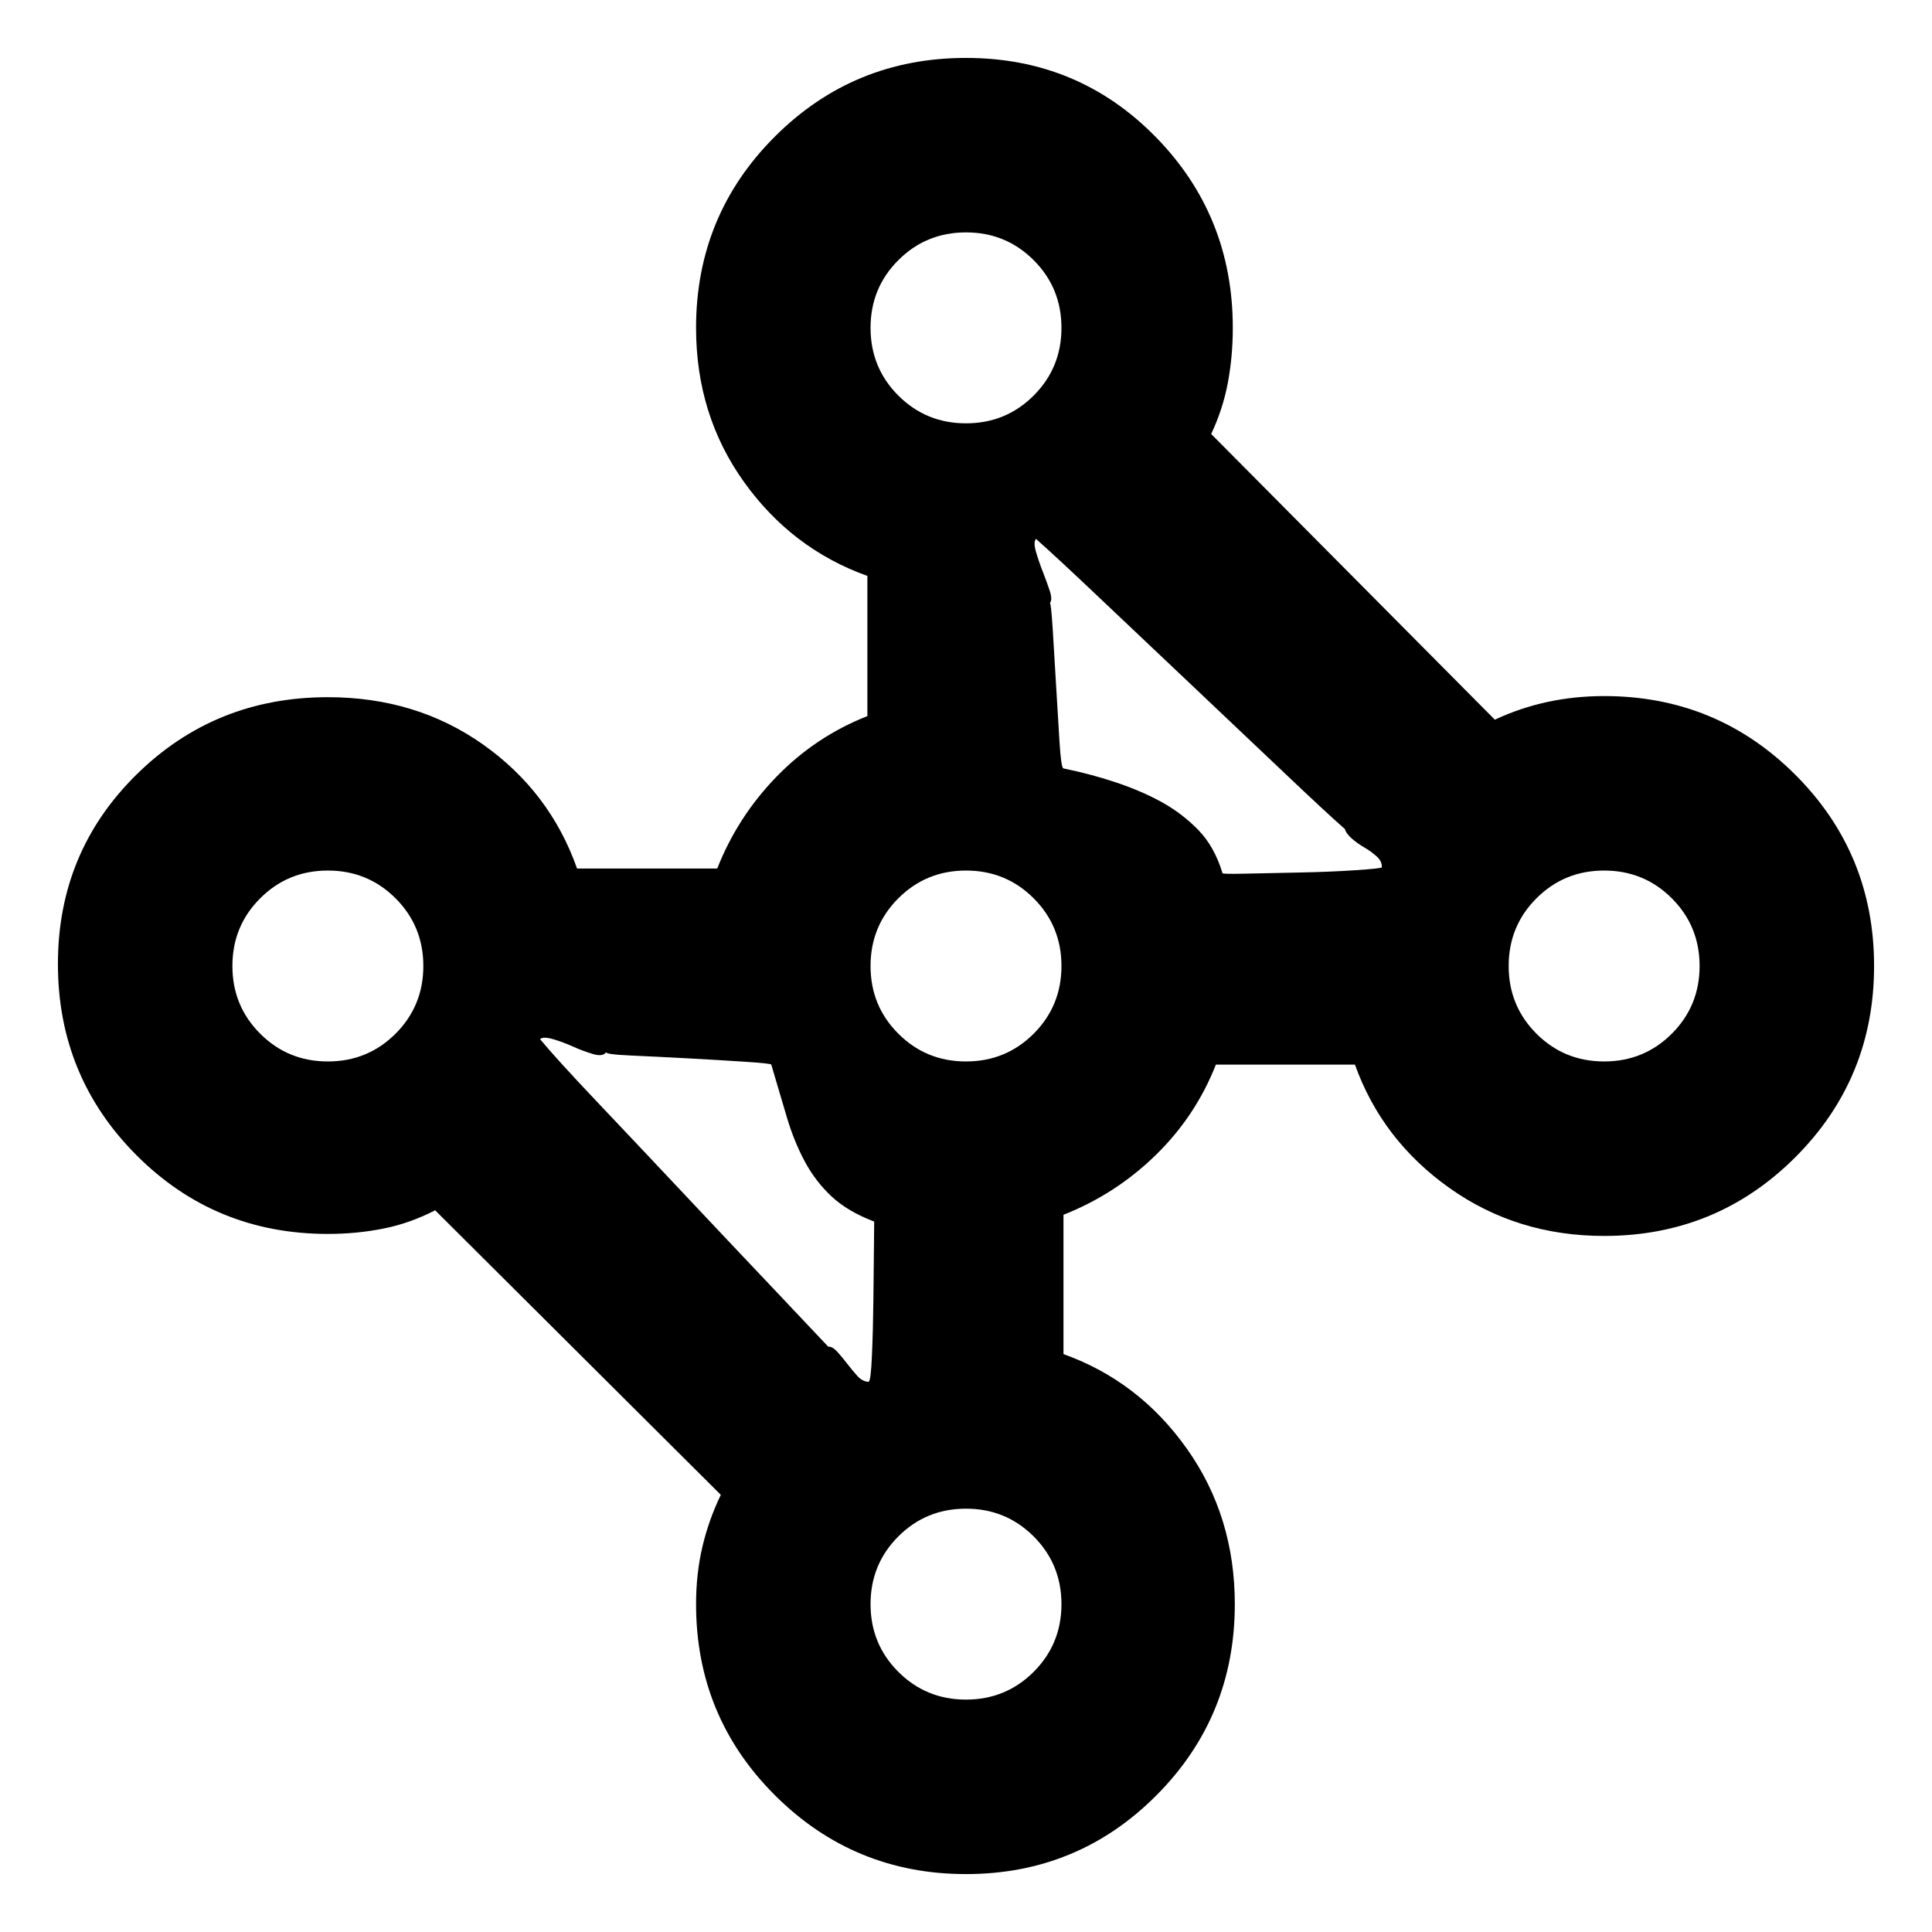 <svg xmlns="http://www.w3.org/2000/svg" height="20" viewBox="0 -960 960 960" width="20"><path d="M480-28.78q-55.65 0-94.89-39.12t-39.24-95.01q0-14.97 3.11-28.34 3.12-13.37 9.19-25.97L216.22-358.61q-12.44 6.44-25.72 9.09-13.28 2.65-27.59 2.65-56.07 0-95.1-39.12Q28.78-425.11 28.78-481q0-55.65 39.03-94.11t95.1-38.46q43.84 0 77.1 23.5 33.25 23.5 46.73 61.63h69.65q10.13-25.73 29.5-45.67 19.37-19.93 45.11-30.06v-69.65q-37.57-13.48-61.35-46.75-23.78-33.26-23.78-76.52 0-55.89 39.12-95.01 39.12-39.12 95.01-39.12 55.65 0 94.11 39.12t38.46 95.01q0 14.09-2.44 27.18-2.43 13.08-8.3 25.56l140.95 141.96q12.53-5.87 26.11-8.81 13.58-2.93 28.2-2.93 55.89 0 95.01 39.12 39.12 39.12 39.12 95.01 0 55.89-39.12 95.01-39.12 39.12-95.01 39.12-43.26 0-76.81-23.78-33.54-23.78-47.02-61.35h-69.09q-10.13 25.74-30.06 45.11-19.94 19.37-45.67 29.5v69.23q37.56 13.46 61.34 47.05 23.79 33.58 23.79 77.2 0 55.89-38.96 95.01Q535.65-28.78 480-28.78Zm-68.44-262.05q2-.2 4.5 2.54t5 6.02q2.5 3.27 5 6.01 2.5 2.74 5.5 2.87 1.14 0 1.7-13 .57-13 .73-27.98.16-14.97.28-27.37.12-12.39.12-11.26-13.15-5-21.19-12.5-8.05-7.5-13.38-17.5-5.34-10-8.88-22-3.55-12-7.7-26 0-.56-12.86-1.41-12.86-.85-28.57-1.7-15.72-.85-28.44-1.41-12.72-.57-12.15-1.7-1.57 2.44-6.52.98-4.96-1.46-9.92-3.7-4.95-2.23-9.91-3.69t-6.52-.02q7.87 9.56 28.52 31.34 20.65 21.79 42.8 45.35 22.16 23.57 42.81 45.35 20.65 21.78 29.08 30.78ZM686.61-529q.19-3-2.6-5.5-2.78-2.5-6.24-4.5-3.46-2-6.25-4.5-2.78-2.5-3.19-4.5-9-7.87-30.74-28.52t-45.71-43.31q-23.97-22.65-45.75-43.3t-31.35-29.09q-1.43 1.57.02 6.52 1.46 4.96 3.42 9.92 1.95 4.95 3.41 9.41 1.46 4.46.02 6.02.57-.56 1.42 12.66.84 13.21 1.69 28.15.85 14.93 1.7 28.15.84 13.22 1.98 13.22 14 2.87 26.5 7.08 12.5 4.22 22.5 9.76t18 13.75q8 8.22 12 21.41-.57.56 11.58.28t26.87-.57q14.72-.28 27.44-1.13 12.71-.85 13.28-1.41Zm110.48 96.43q19.83 0 33.63-13.8 13.8-13.8 13.8-33.63 0-19.83-13.8-33.63-13.8-13.8-33.63-13.8-19.84 0-33.64 13.8T749.65-480q0 19.83 13.8 33.63 13.8 13.8 33.64 13.8Zm-317.09 0q19.83 0 33.63-13.8 13.8-13.8 13.8-33.63 0-19.83-13.8-33.63-13.8-13.8-33.63-13.8-19.83 0-33.63 13.8-13.8 13.8-13.8 33.63 0 19.83 13.8 33.63 13.8 13.8 33.63 13.8Zm0 317.09q19.83 0 33.63-13.8 13.8-13.8 13.8-33.63 0-19.84-13.8-33.64T480-210.35q-19.83 0-33.63 13.8-13.8 13.8-13.8 33.64 0 19.83 13.8 33.63 13.8 13.8 33.63 13.8ZM162.91-432.57q19.84 0 33.64-13.8t13.8-33.63q0-19.83-13.8-33.63-13.8-13.8-33.64-13.8-19.83 0-33.63 13.8-13.8 13.8-13.8 33.63 0 19.83 13.8 33.63 13.8 13.8 33.63 13.8ZM480-749.65q19.83 0 33.63-13.8 13.8-13.8 13.8-33.64 0-19.83-13.8-33.63-13.8-13.8-33.63-13.8-19.83 0-33.63 13.8-13.8 13.8-13.8 33.63 0 19.84 13.8 33.64t33.63 13.8Z"/></svg>